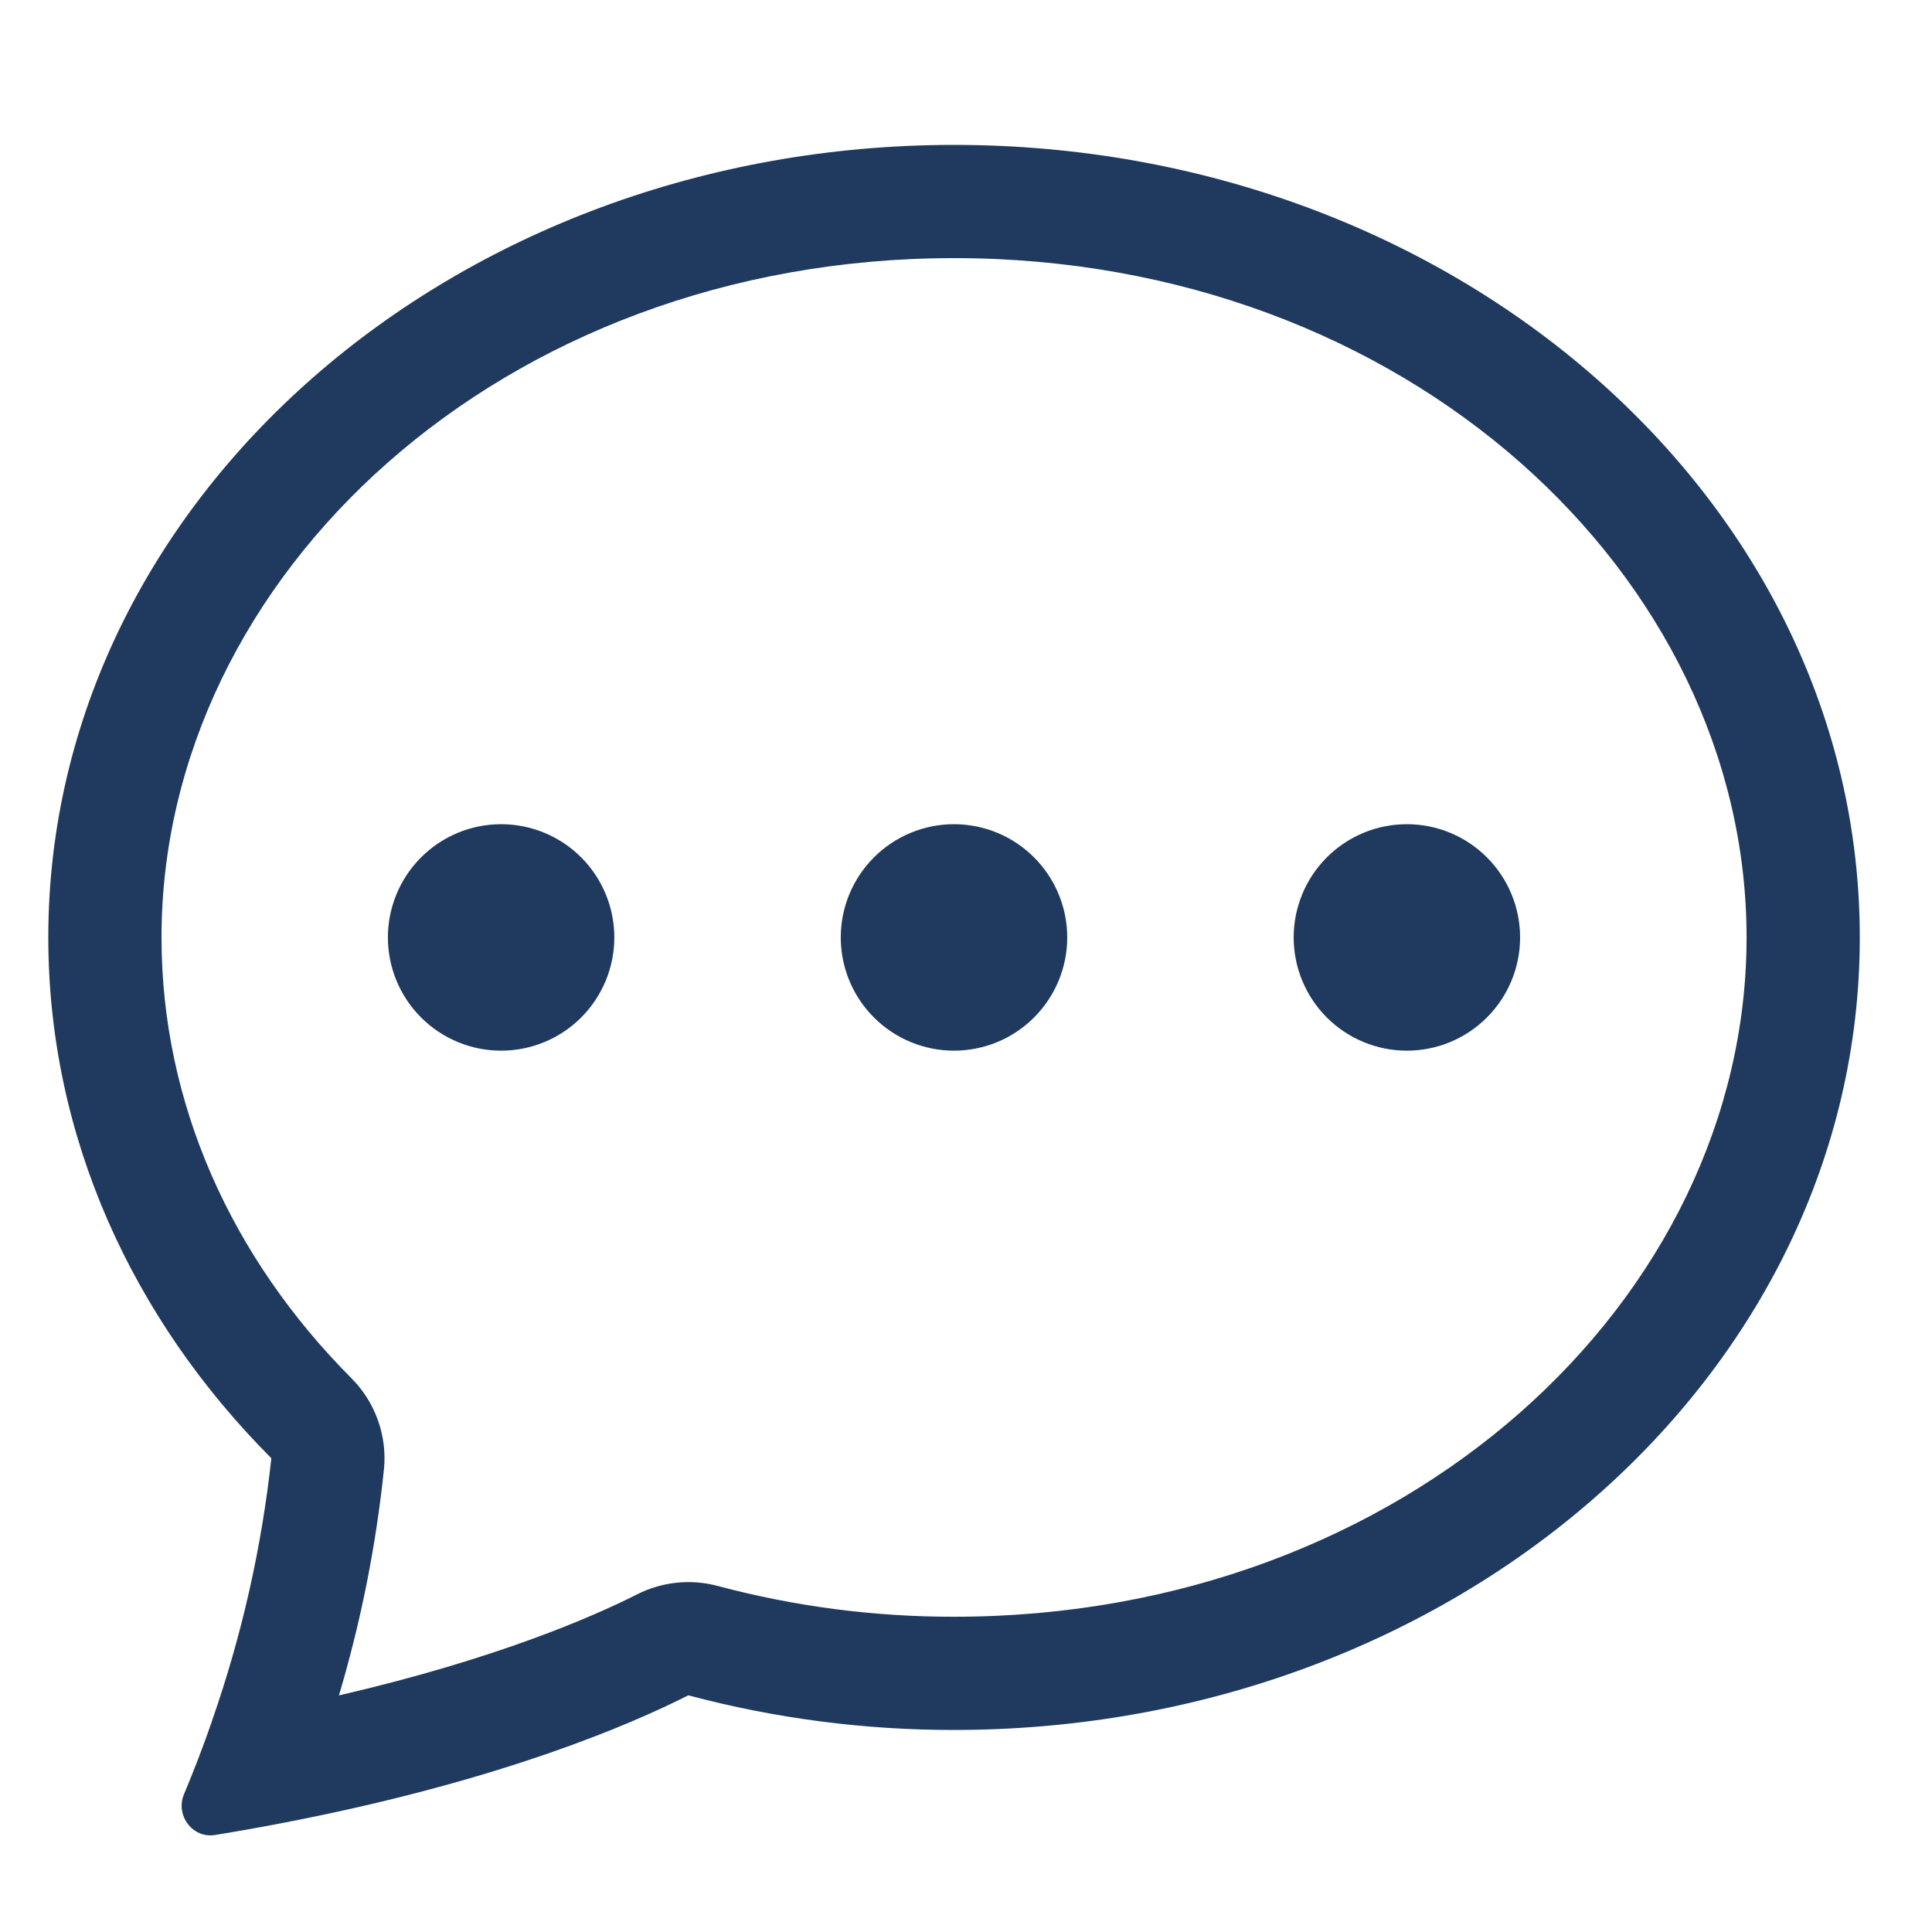 <svg width="40" height="40" viewBox="0 0 40 40" fill="none" xmlns="http://www.w3.org/2000/svg">
<path d="M12.719 19.409C12.719 20.03 12.472 20.626 12.033 21.066C11.593 21.506 10.997 21.753 10.375 21.753C9.754 21.753 9.157 21.506 8.718 21.066C8.278 20.626 8.031 20.03 8.031 19.409C8.031 18.787 8.278 18.191 8.718 17.751C9.157 17.311 9.754 17.064 10.375 17.064C10.997 17.064 11.593 17.311 12.033 17.751C12.472 18.191 12.719 18.787 12.719 19.409ZM22.096 19.409C22.096 20.03 21.849 20.626 21.409 21.066C20.97 21.506 20.373 21.753 19.752 21.753C19.13 21.753 18.534 21.506 18.094 21.066C17.654 20.626 17.407 20.03 17.407 19.409C17.407 18.787 17.654 18.191 18.094 17.751C18.534 17.311 19.13 17.064 19.752 17.064C20.373 17.064 20.97 17.311 21.409 17.751C21.849 18.191 22.096 18.787 22.096 19.409ZM29.128 21.753C29.75 21.753 30.346 21.506 30.785 21.066C31.225 20.626 31.472 20.03 31.472 19.409C31.472 18.787 31.225 18.191 30.785 17.751C30.346 17.311 29.75 17.064 29.128 17.064C28.506 17.064 27.91 17.311 27.47 17.751C27.031 18.191 26.784 18.787 26.784 19.409C26.784 20.03 27.031 20.626 27.47 21.066C27.91 21.506 28.506 21.753 29.128 21.753Z" fill="#1F3A5E"/>
<path d="M6.075 37.699L6.122 37.69C10.411 36.839 13.032 35.716 14.251 35.1C16.046 35.578 17.895 35.819 19.753 35.817C30.109 35.817 38.505 28.471 38.505 19.409C38.505 10.346 30.109 3 19.753 3C9.396 3 1 10.346 1 19.409C1 23.534 2.742 27.308 5.618 30.191C5.417 32.043 5.005 33.866 4.39 35.625L4.383 35.651C4.208 36.154 4.017 36.652 3.811 37.144C3.625 37.58 3.984 38.067 4.45 37.992C4.994 37.903 5.535 37.806 6.075 37.699ZM7.95 30.414C7.983 30.071 7.94 29.724 7.823 29.4C7.707 29.076 7.521 28.781 7.277 28.536C4.793 26.042 3.344 22.85 3.344 19.409C3.344 11.926 10.386 5.344 19.753 5.344C29.119 5.344 36.161 11.926 36.161 19.409C36.161 26.893 29.119 33.473 19.753 33.473C18.1 33.475 16.455 33.261 14.858 32.835C14.3 32.686 13.707 32.748 13.191 33.009C12.284 33.468 10.285 34.345 7.017 35.102C7.473 33.572 7.785 32.002 7.95 30.414Z" fill="#1F3A5E"/>
</svg>
